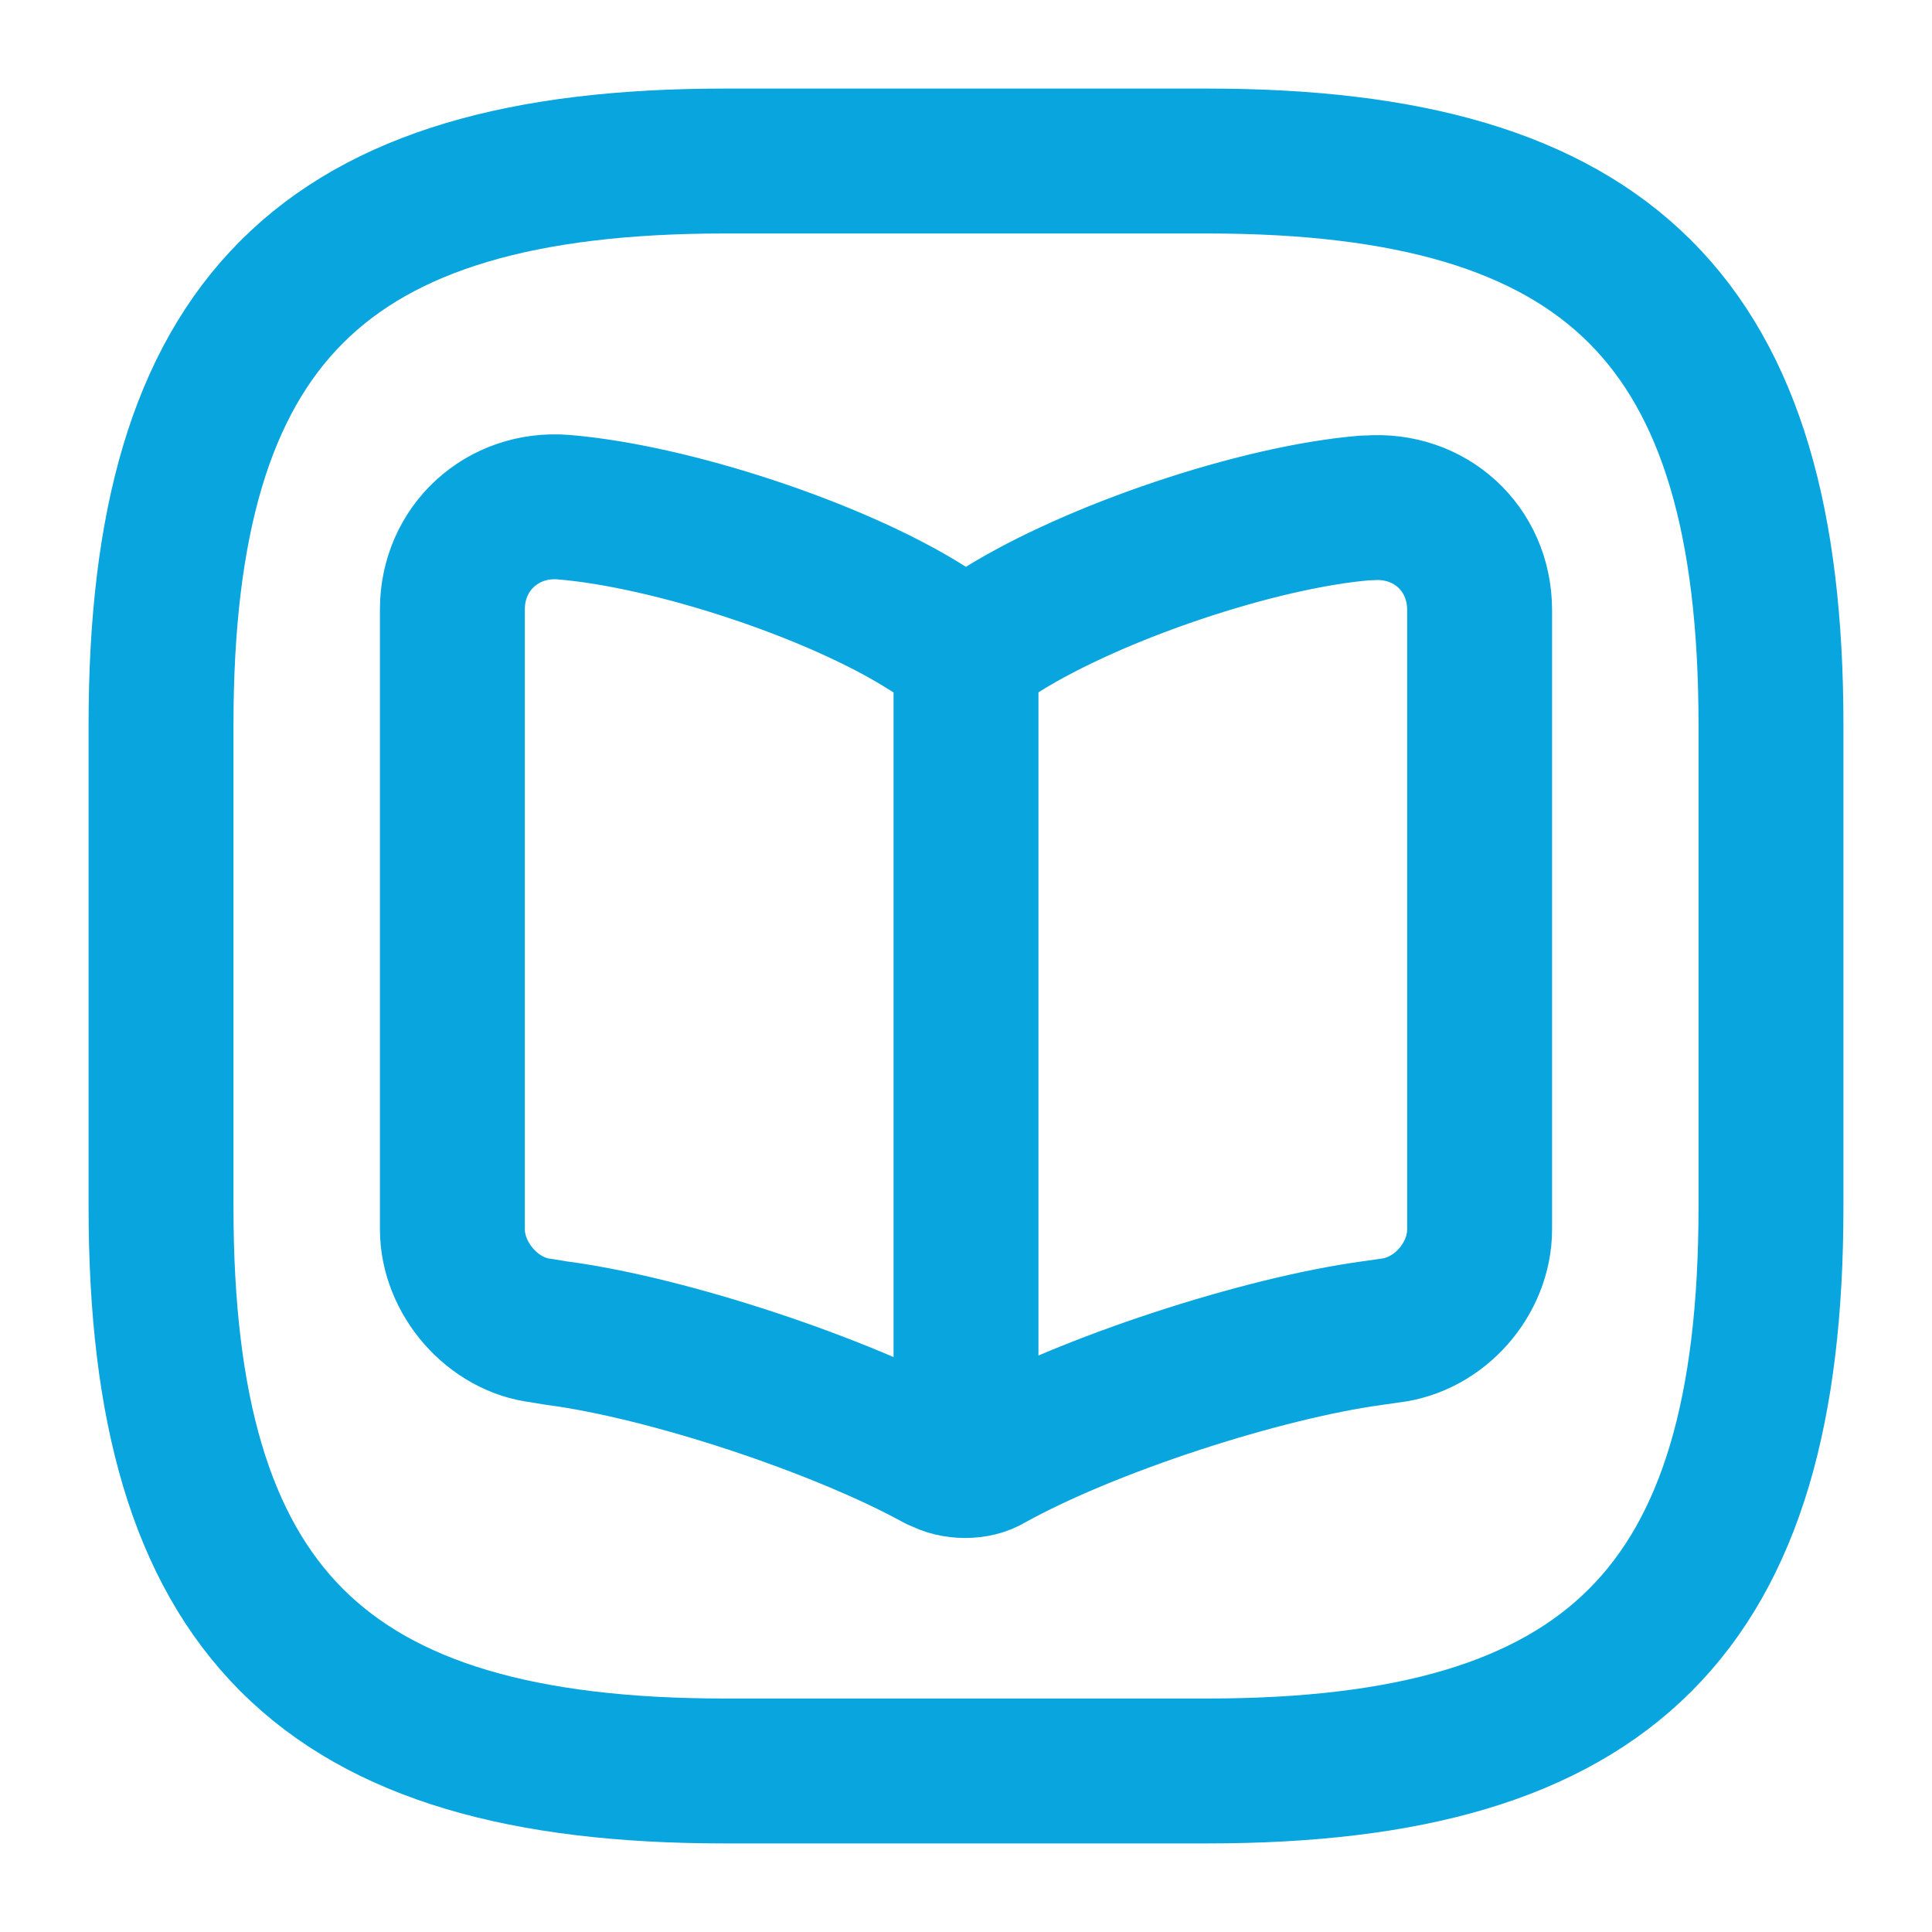 <svg width="20" height="20" viewBox="0 0 20 20" fill="none" xmlns="http://www.w3.org/2000/svg">
<g clip-path="url(#clip0_28_461)">
<path d="M7.5 18.333H12.5C16.667 18.333 18.333 16.667 18.333 12.5V7.5C18.333 3.333 16.667 1.667 12.5 1.667H7.5C3.333 1.667 1.667 3.333 1.667 7.5V12.5C1.667 16.667 3.333 18.333 7.5 18.333Z" stroke="#08A5DE" stroke-width="1.5" stroke-linecap="round" stroke-linejoin="round"/>
<path d="M10 6.75V14.717M15.317 12.725V6.317C15.317 5.675 14.8 5.208 14.167 5.258H14.133C13.017 5.35 11.325 5.925 10.375 6.517L10.283 6.575C10.133 6.667 9.875 6.667 9.717 6.575L9.583 6.492C8.642 5.9 6.95 5.342 5.833 5.25C5.2 5.2 4.683 5.675 4.683 6.308V12.725C4.683 13.233 5.1 13.717 5.608 13.775L5.758 13.8C6.908 13.95 8.692 14.542 9.708 15.1L9.733 15.108C9.875 15.192 10.108 15.192 10.242 15.108C11.258 14.542 13.05 13.958 14.208 13.8L14.383 13.775C14.9 13.717 15.317 13.242 15.317 12.725Z" stroke="#08A5DE" stroke-width="1.5" stroke-linecap="round" stroke-linejoin="round"/>
</g>
<defs>
<clipPath id="clip0_28_461">
<rect width="20" height="20" fill="white"/>
</clipPath>
</defs>
</svg>

